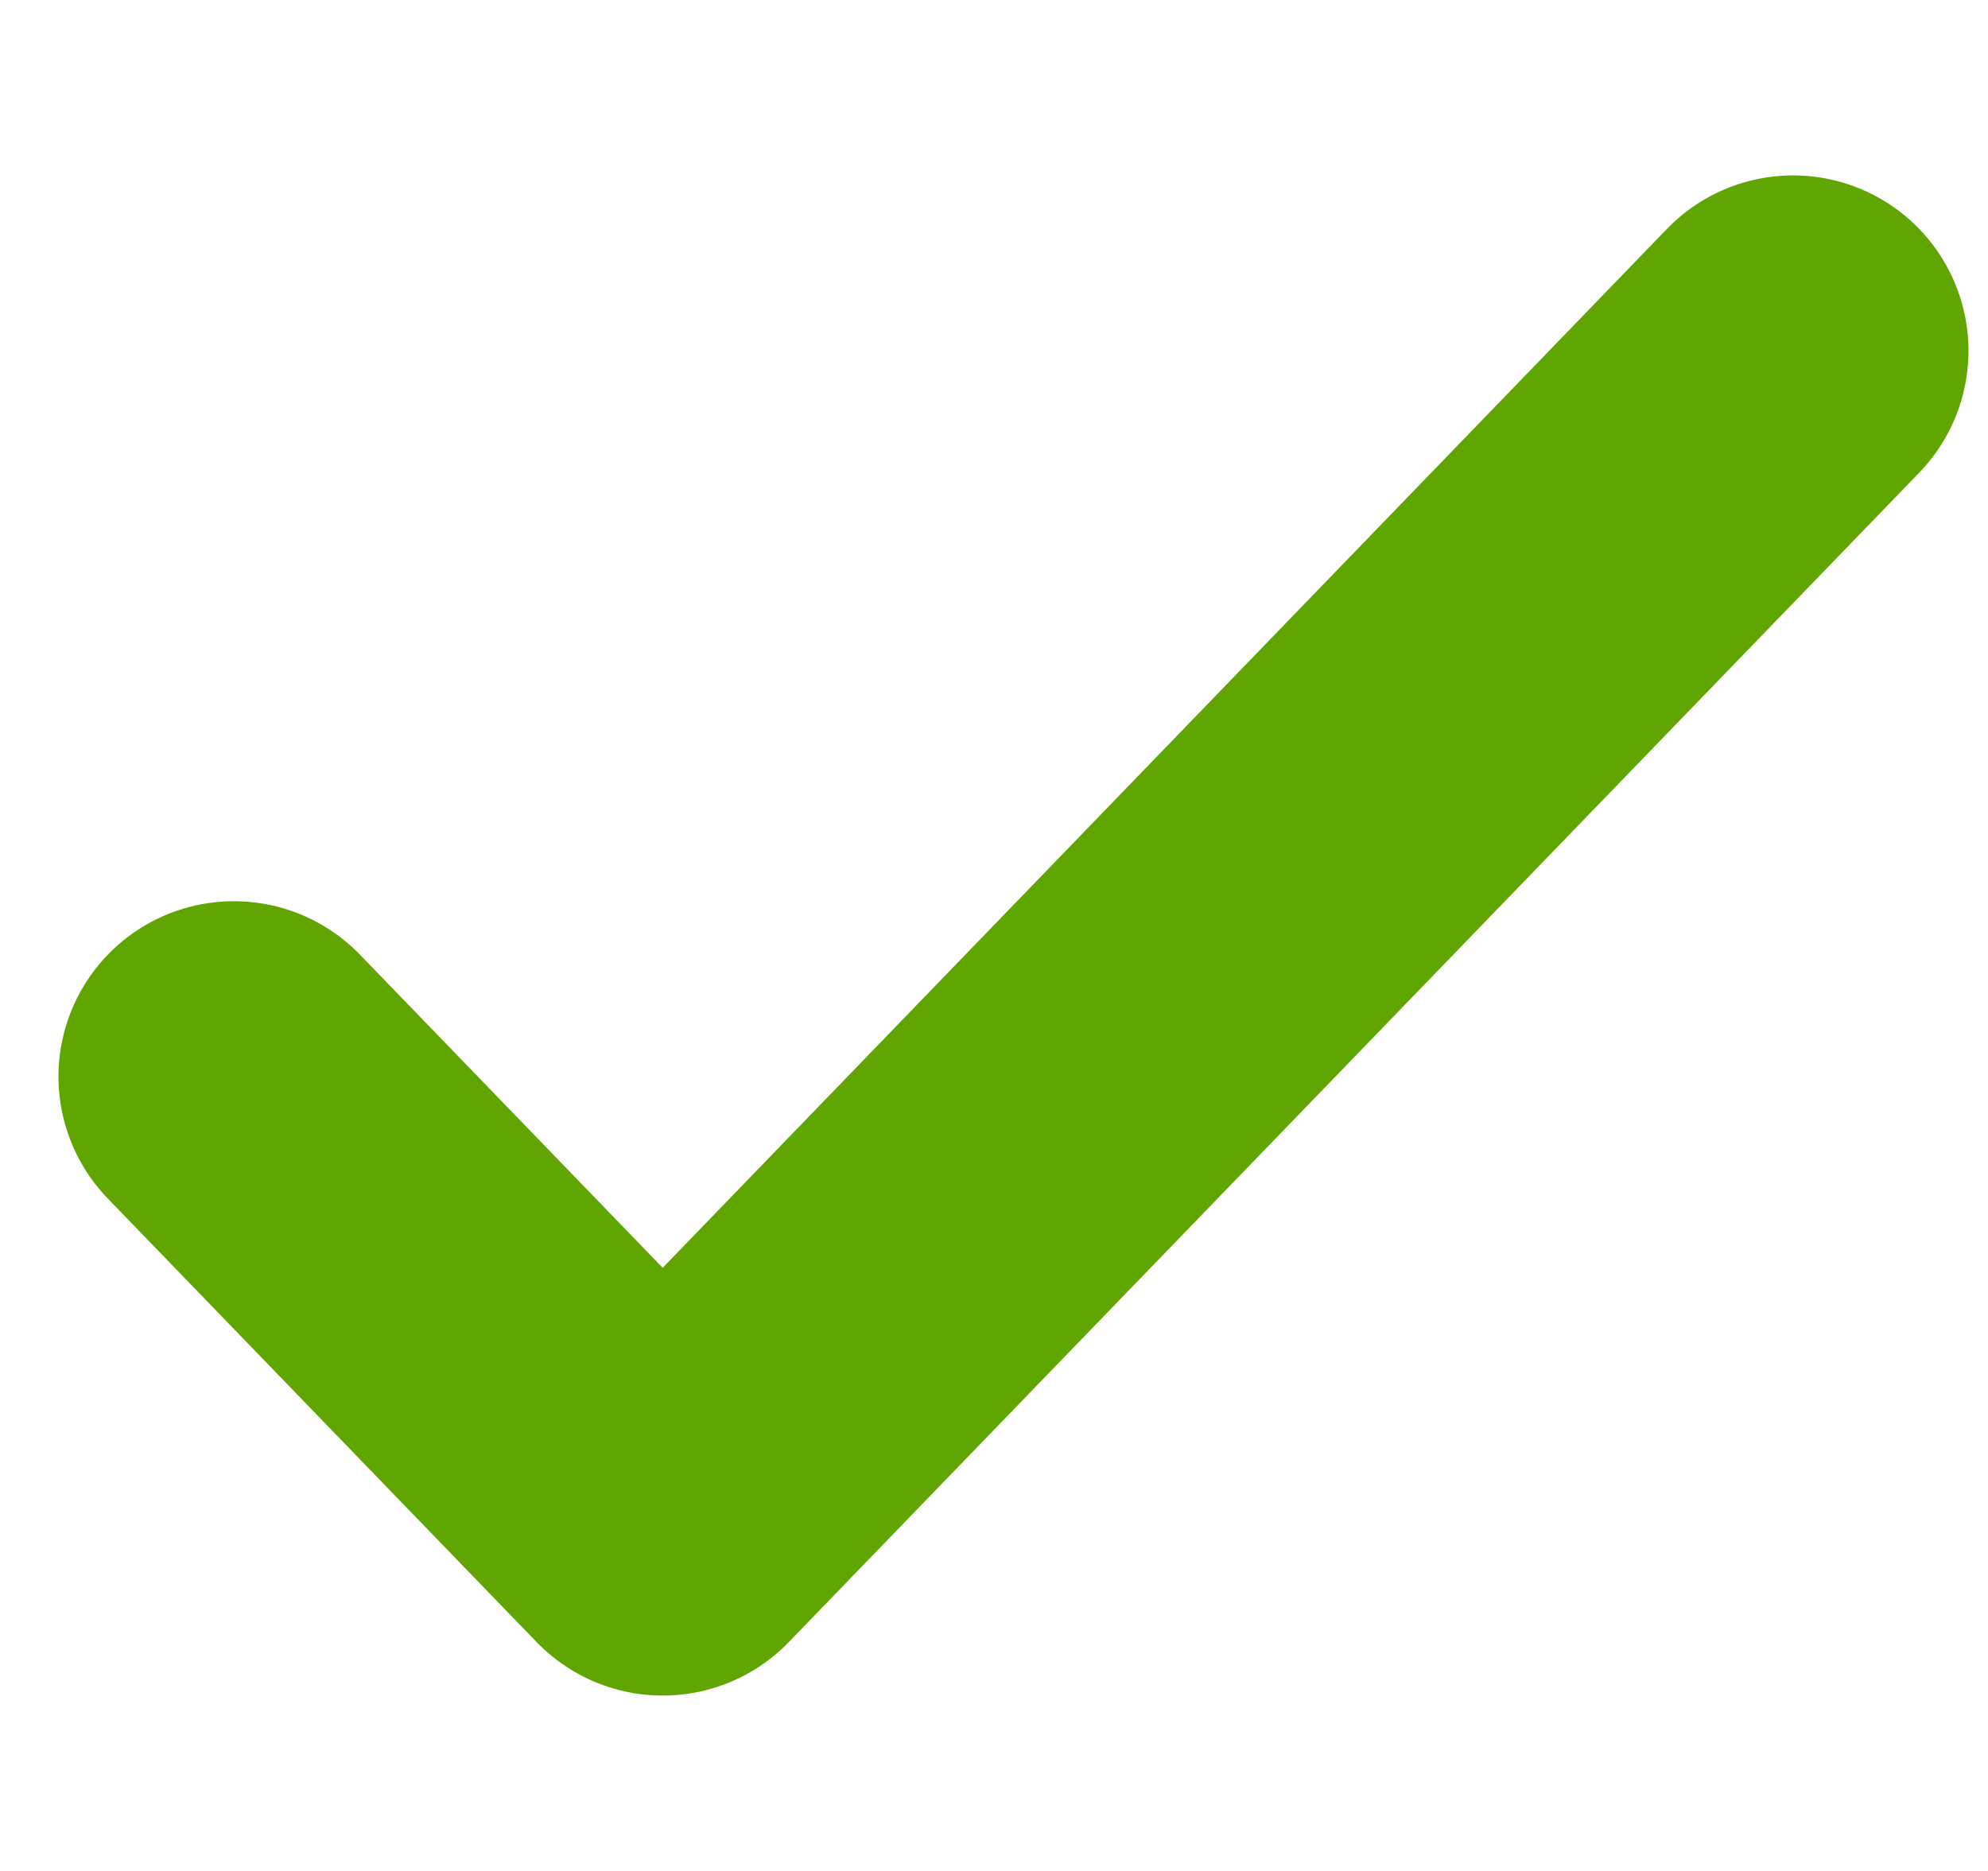 <svg width="17" height="16" viewBox="0 0 17 16" fill="none" xmlns="http://www.w3.org/2000/svg">
<path d="M2 9.207L5.667 13L15.333 3" stroke="#61A600" stroke-width="3" stroke-linecap="round" stroke-linejoin="round"/>
</svg>
